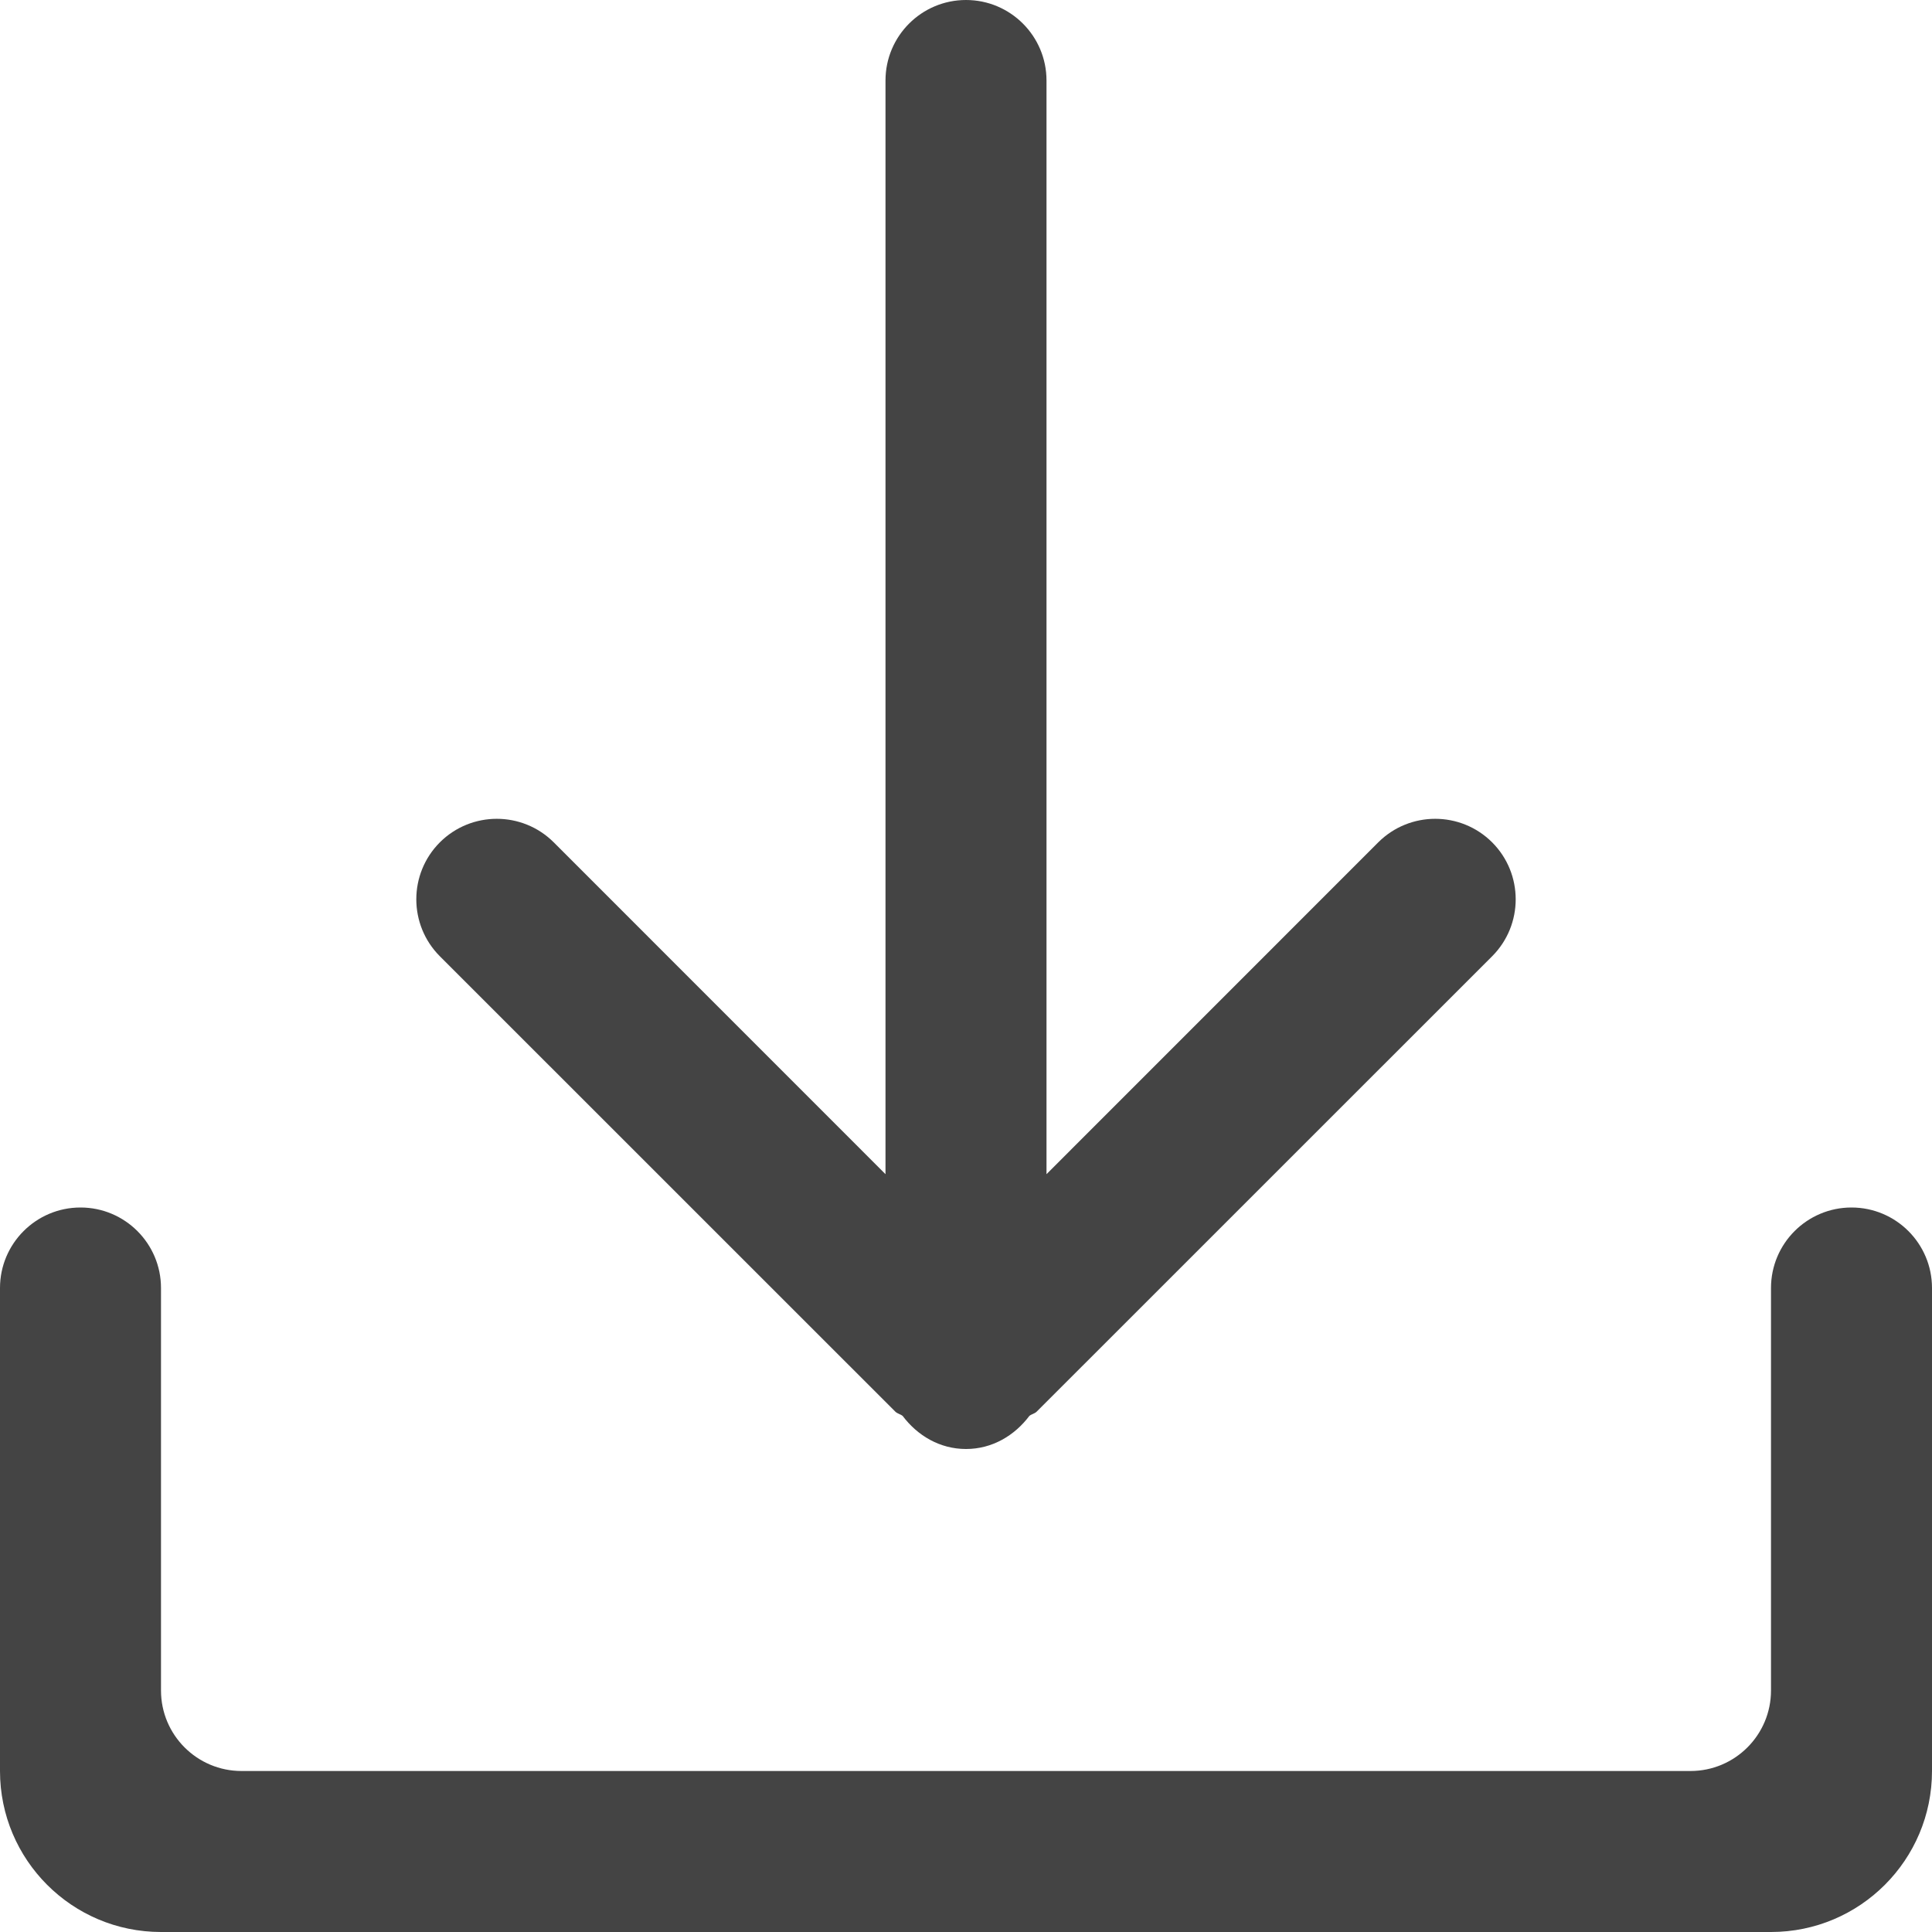 <svg xmlns="http://www.w3.org/2000/svg" xmlns:xlink="http://www.w3.org/1999/xlink" preserveAspectRatio="xMidYMid" width="24" height="24" viewBox="0 0 24 24">
  <defs>
    <style>
      .cls-1 {
        fill: #444;
        fill-rule: evenodd;
      }
    </style>
  </defs>
  <path d="M22.000,24.000 L2.000,24.000 C0.895,24.000 -0.000,23.104 -0.000,22.000 L-0.000,16.000 C-0.000,15.448 0.448,15.000 1.000,15.000 C1.552,15.000 2.000,15.448 2.000,16.000 L2.000,21.000 C2.000,21.552 2.448,22.000 3.000,22.000 L21.000,22.000 C21.552,22.000 22.000,21.552 22.000,21.000 L22.000,16.000 C22.000,15.448 22.448,15.000 23.000,15.000 C23.552,15.000 24.000,15.448 24.000,16.000 L24.000,22.000 C24.000,23.104 23.105,24.000 22.000,24.000 ZM12.879,17.535 C12.852,17.562 12.815,17.566 12.787,17.589 C12.604,17.832 12.327,18.000 12.000,18.000 C11.673,18.000 11.396,17.832 11.213,17.589 C11.184,17.566 11.148,17.562 11.121,17.535 L5.464,11.879 C5.074,11.488 5.074,10.855 5.464,10.464 C5.855,10.074 6.488,10.074 6.879,10.464 L11.000,14.586 L11.000,1.000 C11.000,0.448 11.448,-0.000 12.000,-0.000 C12.552,-0.000 13.000,0.448 13.000,1.000 L13.000,14.586 L17.121,10.464 C17.512,10.074 18.145,10.074 18.536,10.464 C18.926,10.855 18.926,11.488 18.536,11.879 L12.879,17.535 Z" class="cls-1"/>
</svg>
